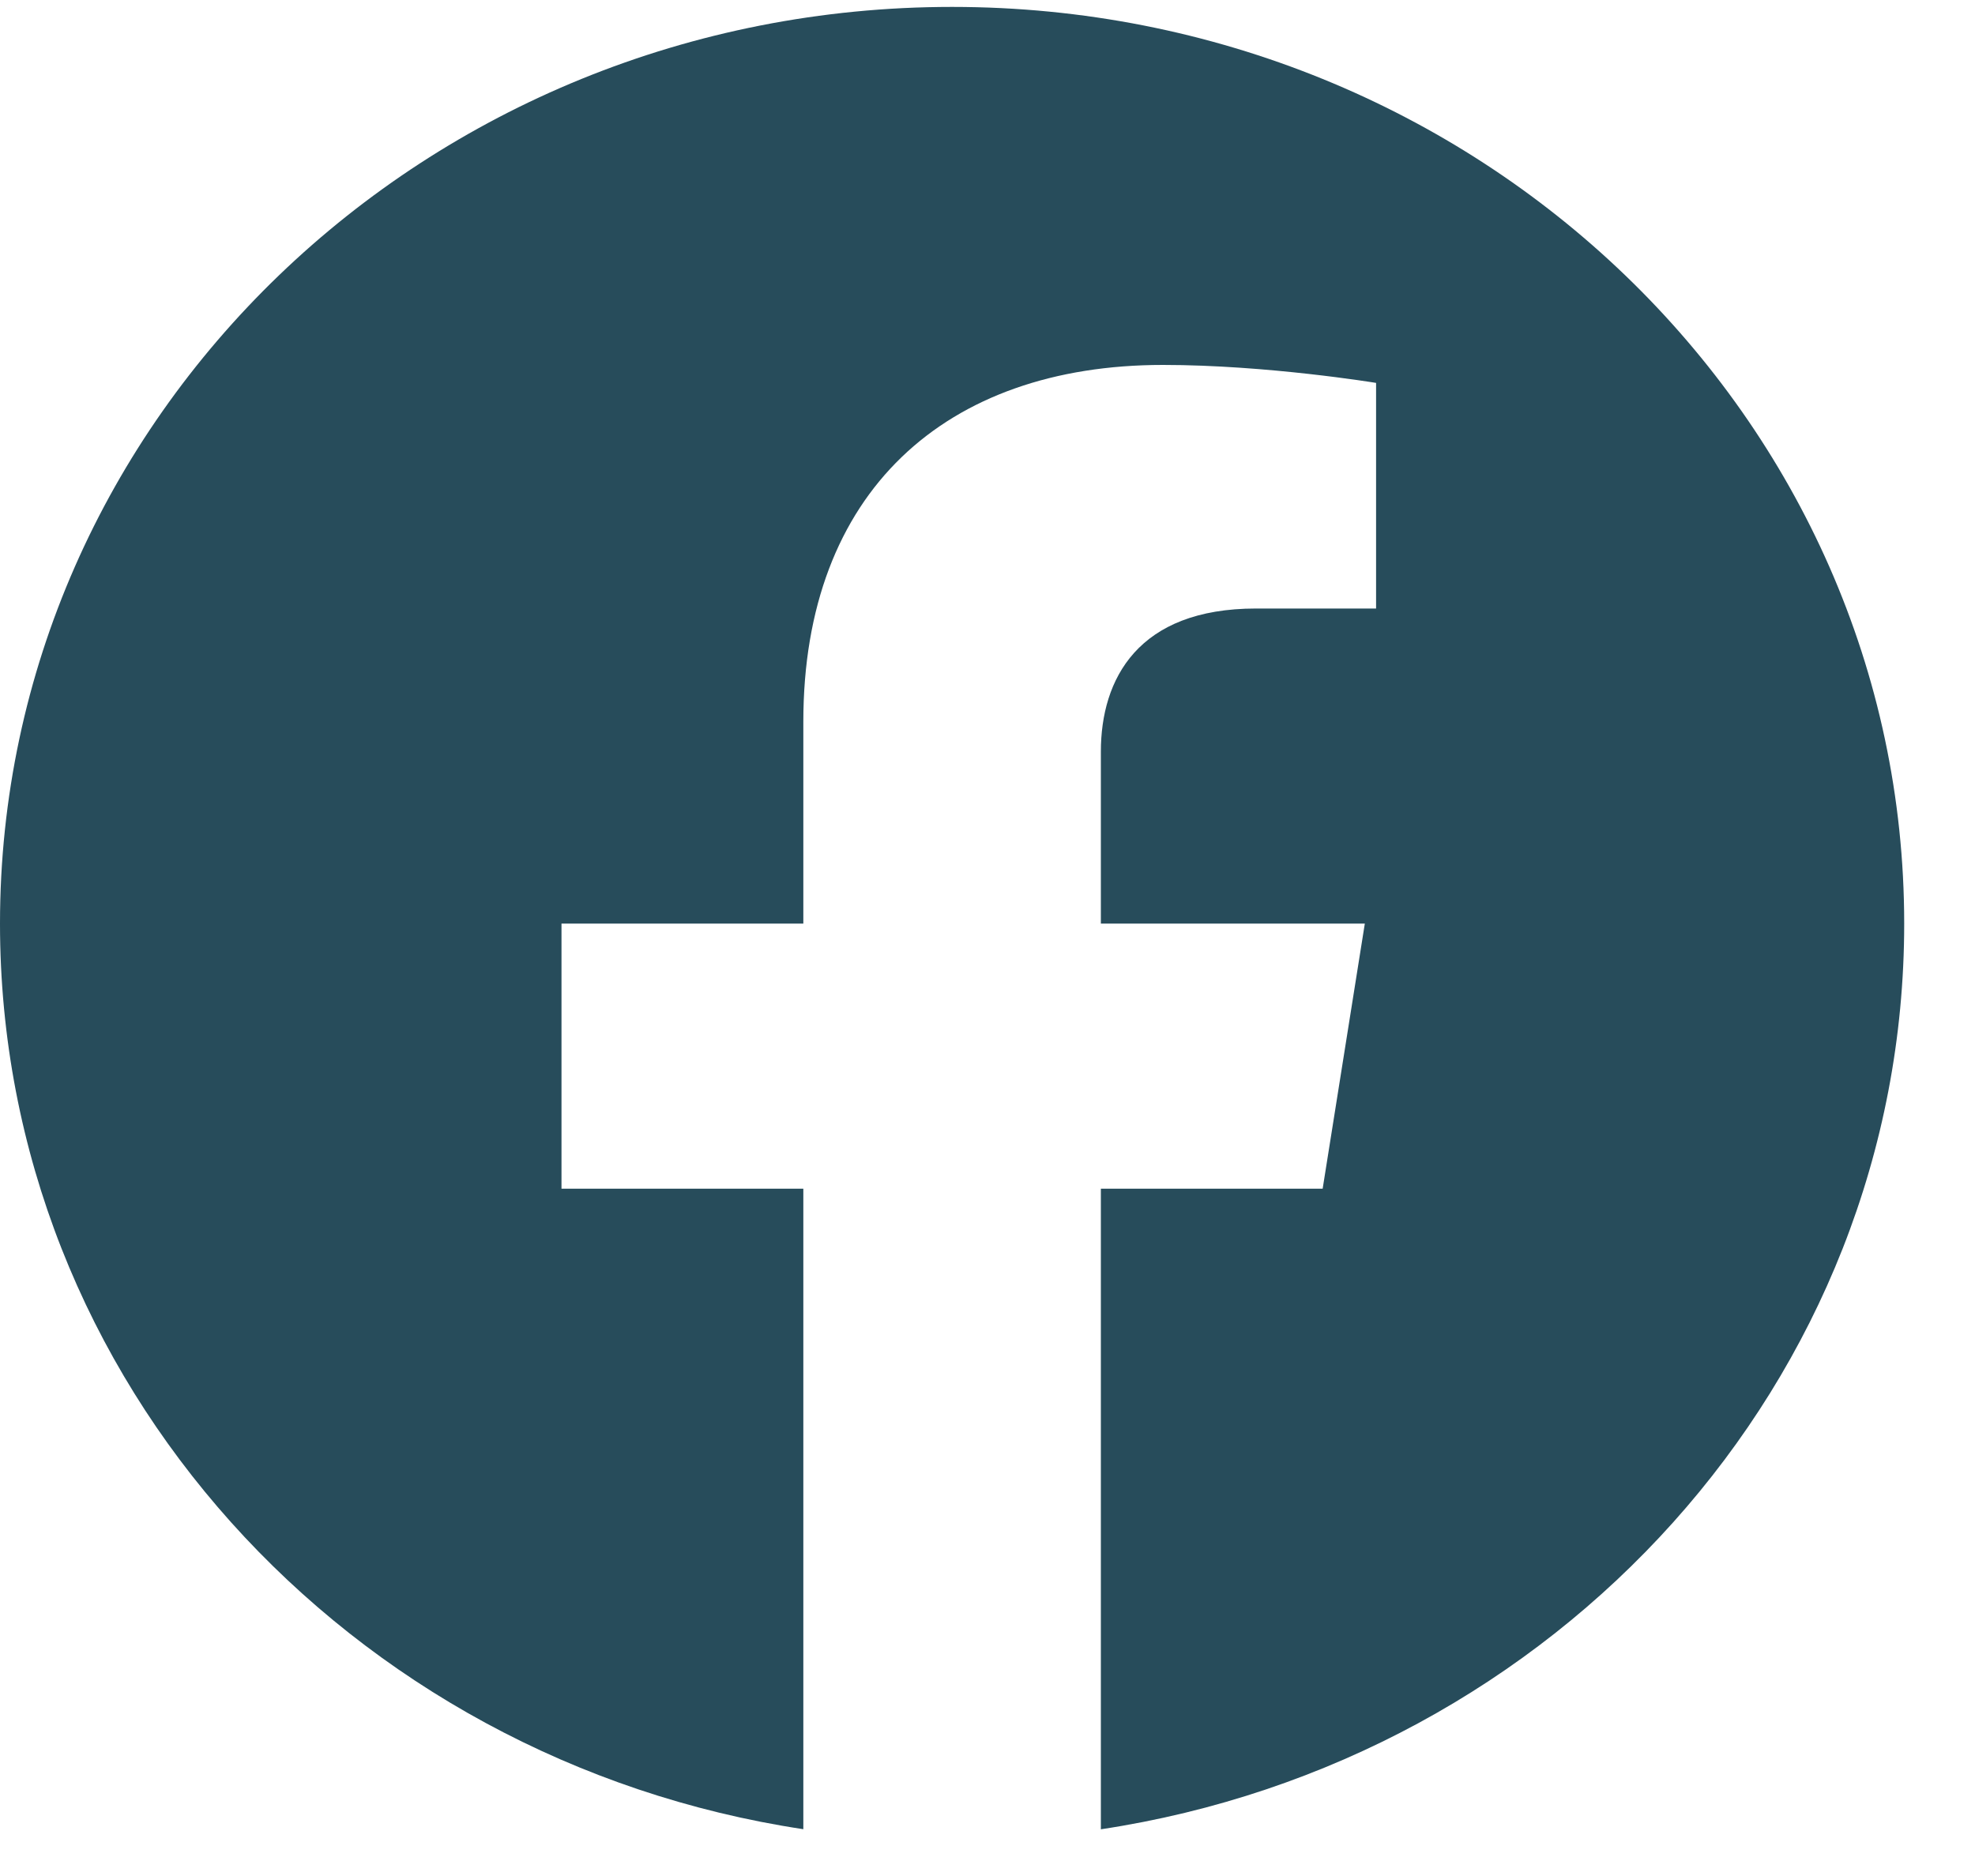 <svg width="20" height="19" viewBox="0 0 20 19" fill="none" xmlns="http://www.w3.org/2000/svg">
<path fill-rule="evenodd" clip-rule="evenodd" d="M19.283 9.354C19.283 4.227 14.966 0.07 9.641 0.07C4.317 0.07 0 4.227 0 9.354C0 13.988 3.525 17.829 8.135 18.526V12.039H5.686V9.354H8.135V7.309C8.135 4.982 9.575 3.696 11.777 3.696C12.832 3.696 13.935 3.878 13.935 3.878V6.163H12.719C11.522 6.163 11.148 6.878 11.148 7.613V9.354H13.821L13.394 12.039H11.148V18.527C15.758 17.83 19.283 13.989 19.283 9.354Z" fill="#274C5B"/>
</svg>